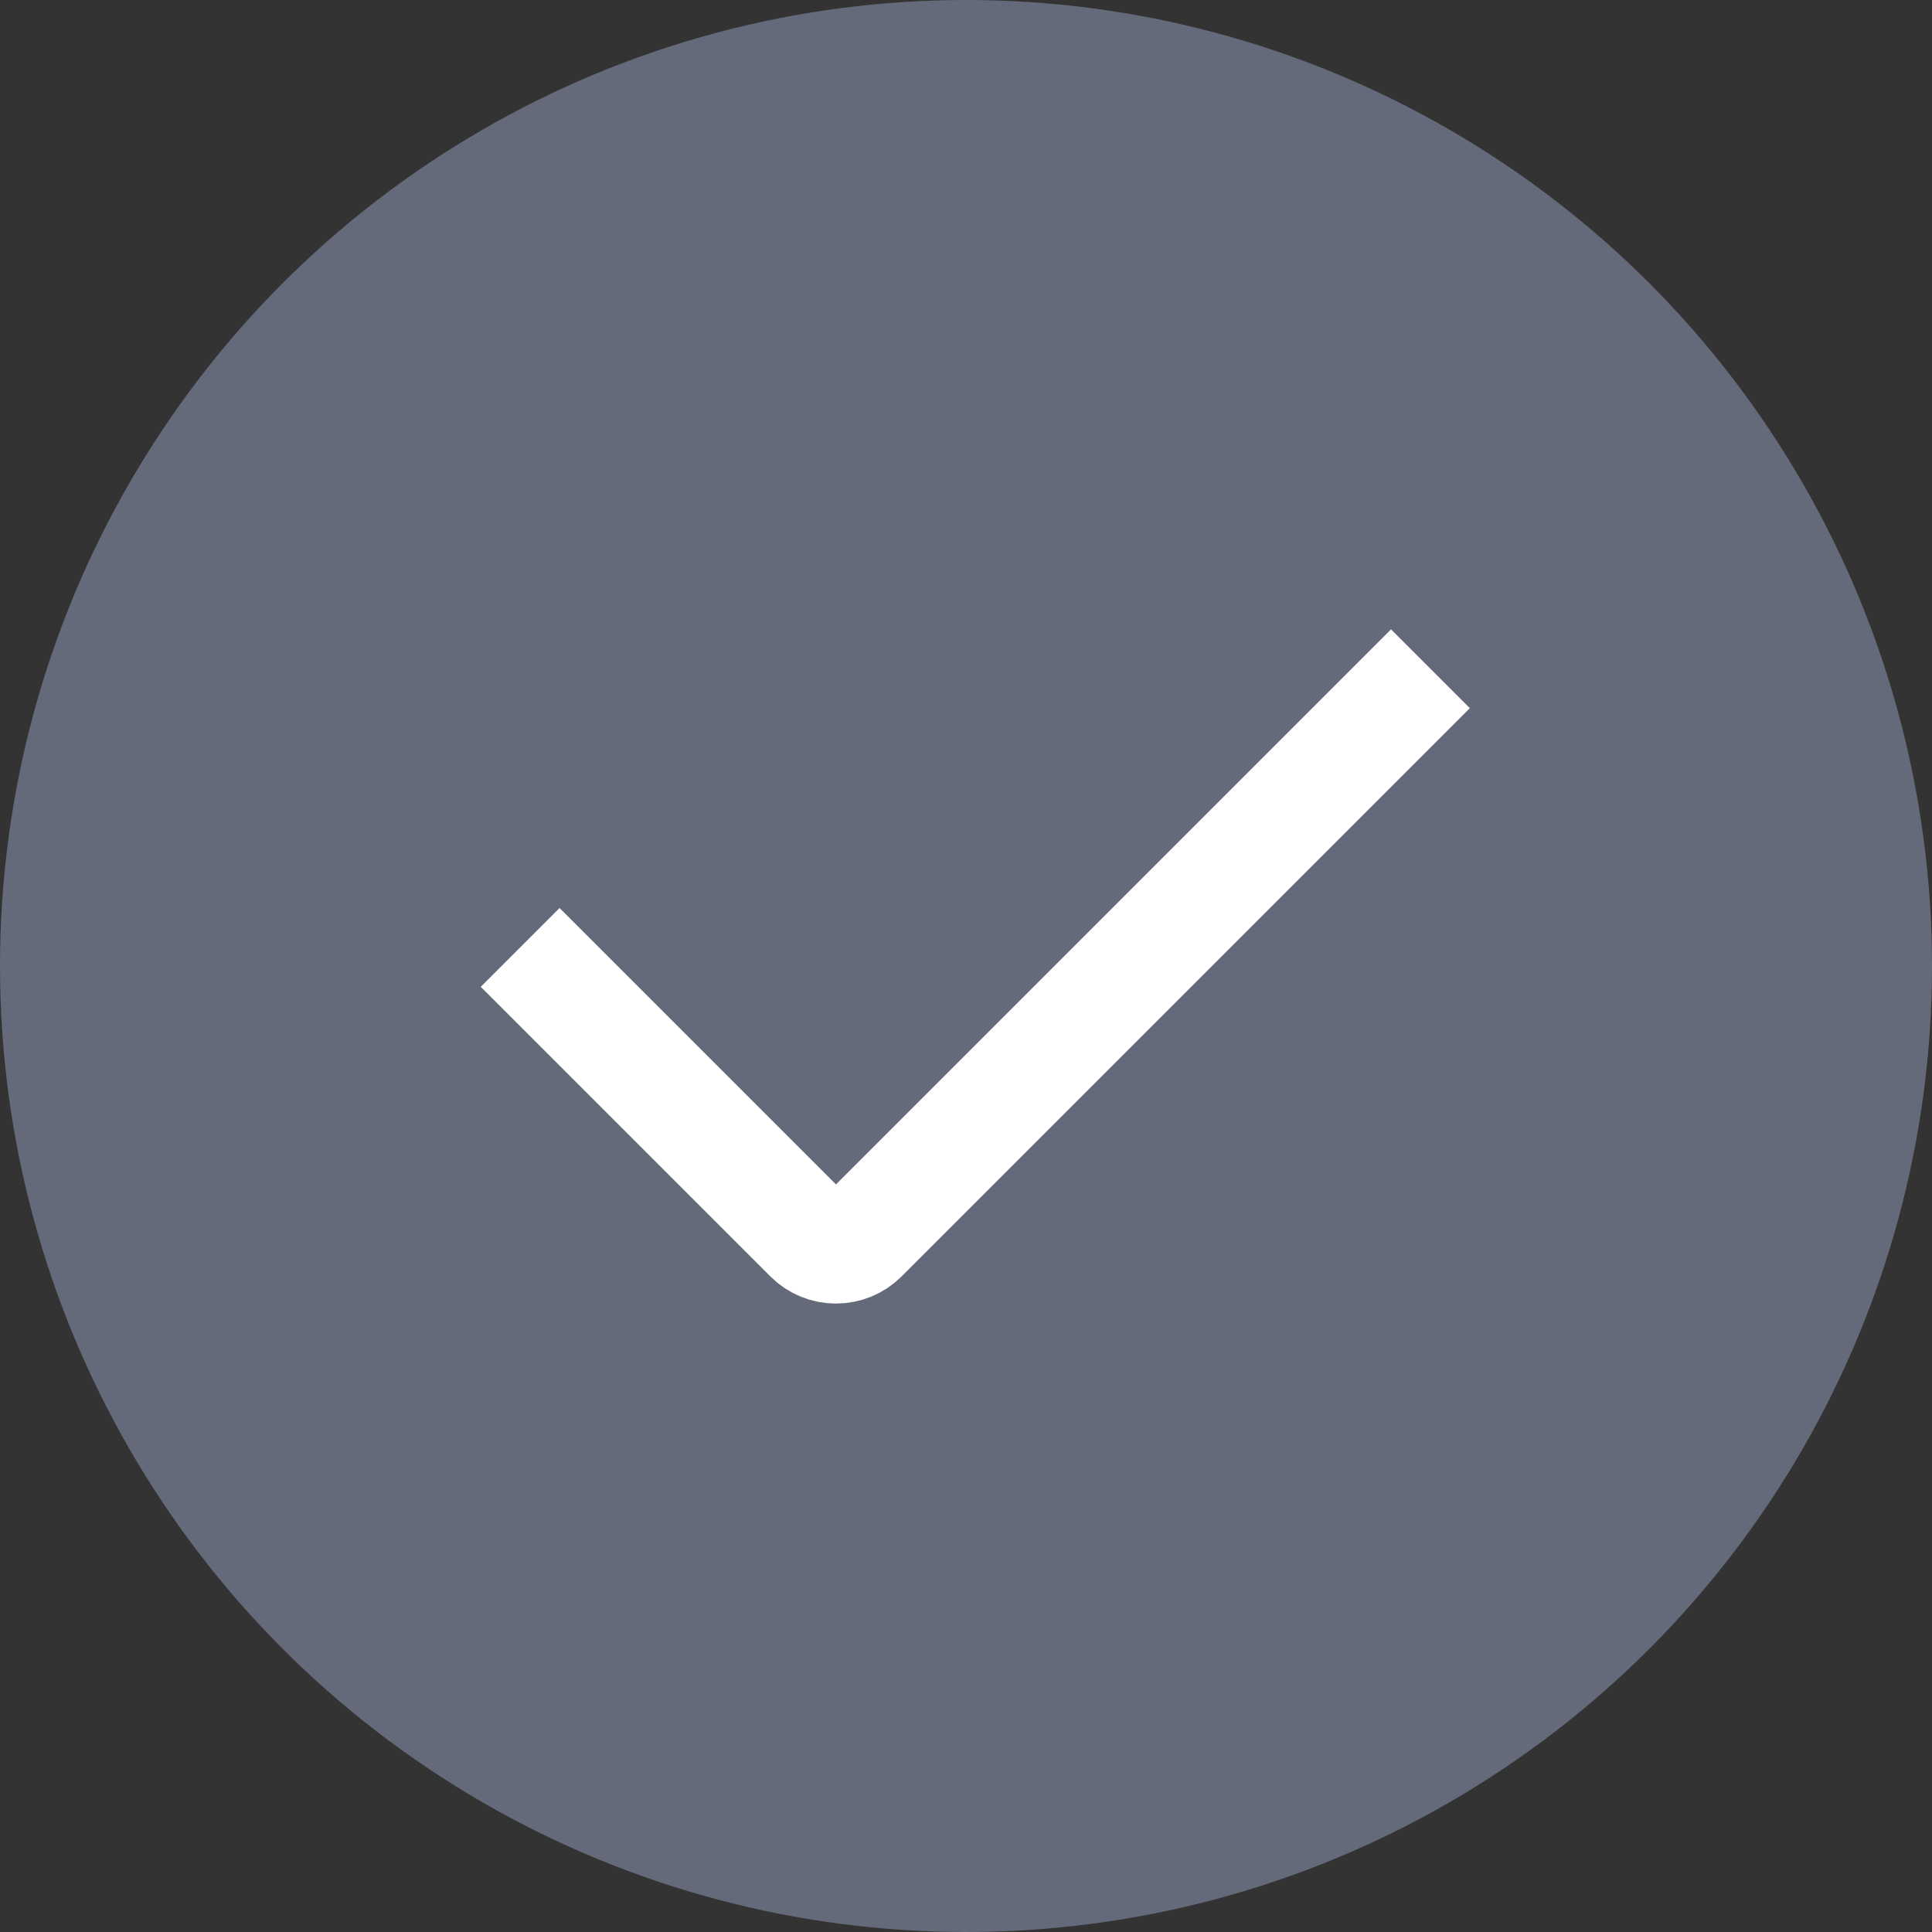 <svg width="52" height="52" viewBox="0 0 52 52" fill="none" xmlns="http://www.w3.org/2000/svg">
<rect x="0" y="0" width="52" height="52" fill="#333333" stroke="none"/>
<circle cx="26" cy="26" r="26" fill="#646A79"/>
<path d="M14 25.5L21.793 33.293C22.183 33.683 22.817 33.683 23.207 33.293L38.5 18" stroke="white" stroke-width="3"/>
</svg>
